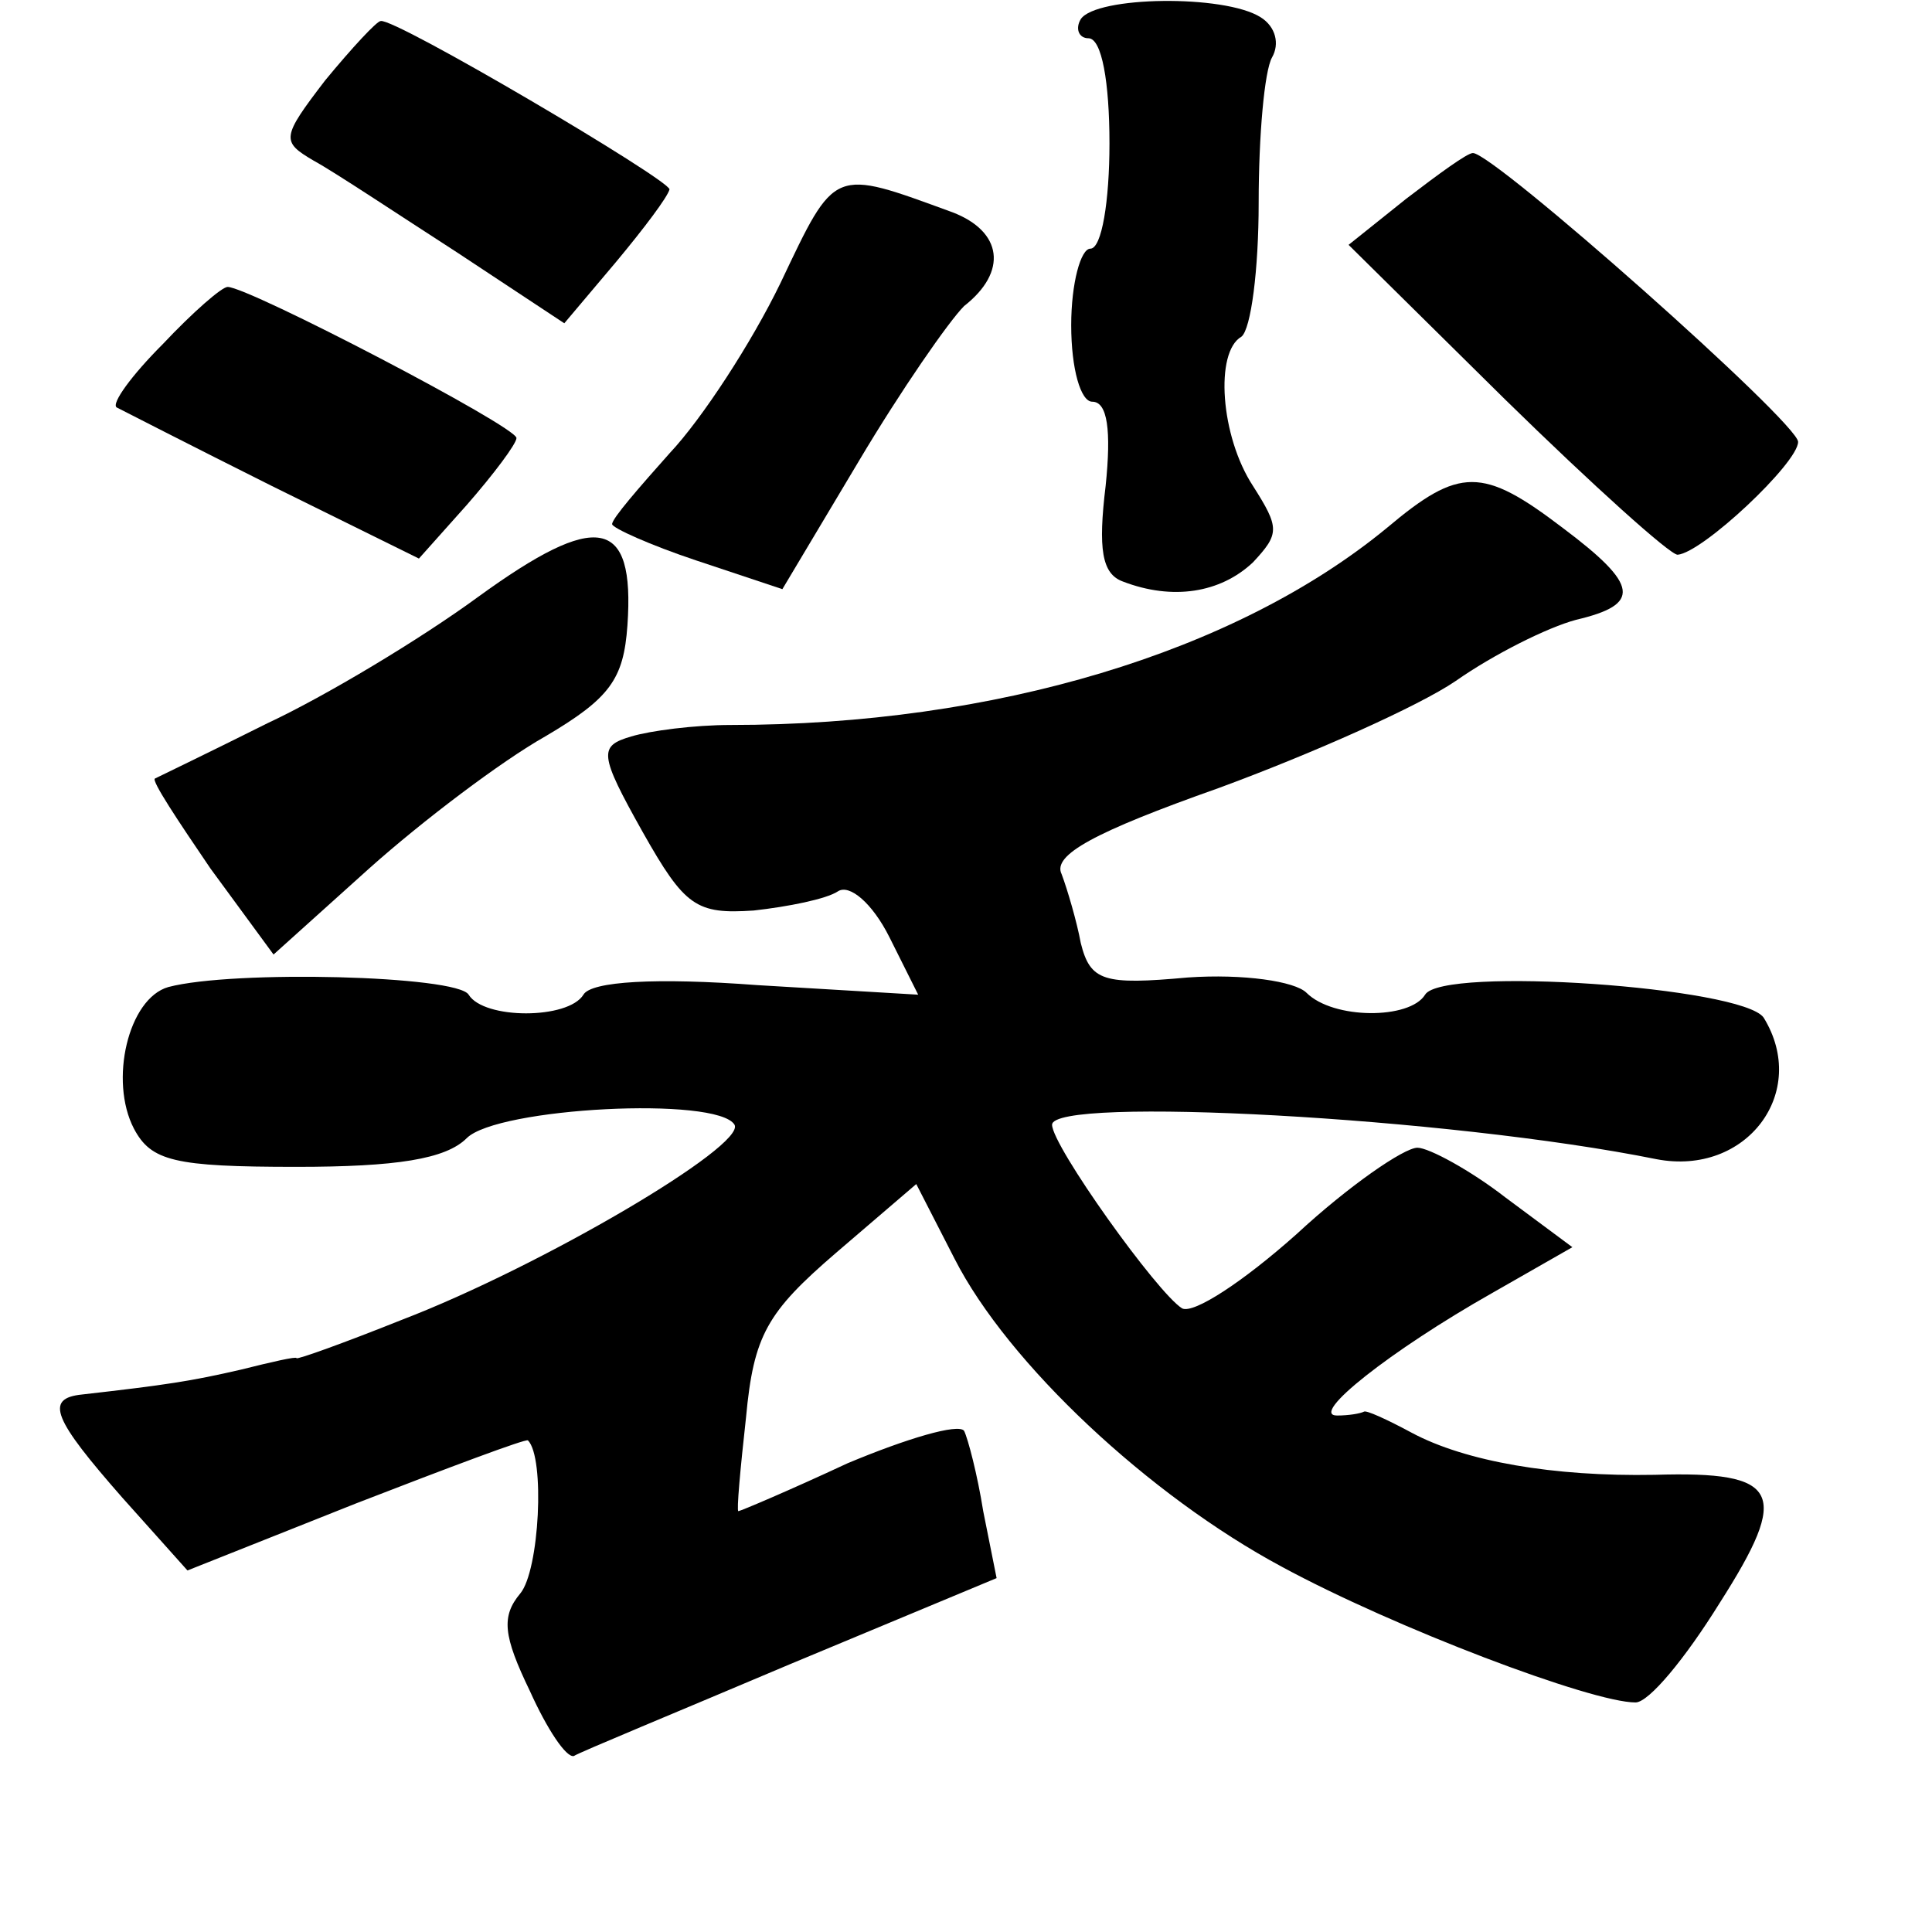 <?xml version="1.0" standalone="no"?>
<!DOCTYPE svg PUBLIC "-//W3C//DTD SVG 20010904//EN"
 "http://www.w3.org/TR/2001/REC-SVG-20010904/DTD/svg10.dtd">
<svg version="1.0" xmlns="http://www.w3.org/2000/svg"
 width="101pt" height="101pt" viewBox="0 0 101 101"
 preserveAspectRatio="xMidYMid meet">
<g transform="translate(0,101) scale(0.1,-0.1)"
fill="#000000" stroke="none">
<path d="M565 1000 c-3 -5 -1 -10 4 -10 7 0 11 -23 11 -55 0 -30 -4 -55 -10
-55 -5 0 -10 -18 -10 -40 0 -23 5 -40 11 -40 8 0 10 -15 7 -44 -4 -33 -2 -46
9 -50 26 -10 51 -6 68 10 14 15 14 18 0 40 -17 26 -20 70 -6 78 5 4 9 35 9 70
0 35 3 69 7 76 4 7 2 16 -6 21 -19 12 -86 11 -94 -1z"/>
<path d="M170 968 c-23 -30 -23 -32 -6 -42 11 -6 44 -28 75 -48 l56 -37 27 32
c15 18 27 34 28 38 0 5 -144 90 -151 88 -2 0 -15 -14 -29 -31z"/>
<path d="M735 906 l-30 -24 82 -81 c46 -45 86 -81 90 -81 13 1 63 48 63 59 0
10 -159 151 -170 151 -3 0 -18 -11 -35 -24z"/>
<path d="M408 862 c-15 -31 -41 -71 -58 -89 -16 -18 -30 -34 -30 -37 0 -2 20
-11 44 -19 l45 -15 40 67 c22 37 47 73 55 81 23 18 20 39 -6 49 -63 23 -61 24
-90 -37z"/>
<path d="M85 830 c-16 -16 -27 -31 -24 -33 2 -1 39 -20 81 -41 l77 -38 25 28
c14 16 26 32 26 35 0 6 -140 79 -151 79 -3 0 -18 -13 -34 -30z"/>
<path d="M725 734 c-79 -65 -205 -103 -343 -103 -19 0 -42 -3 -52 -6 -17 -5
-17 -9 6 -50 22 -39 28 -43 58 -41 18 2 38 6 44 10 6 4 18 -6 27 -24 l15 -30
-84 5 c-53 4 -87 2 -91 -5 -8 -13 -52 -13 -60 0 -6 10 -123 13 -157 4 -21 -6
-31 -49 -18 -74 9 -17 21 -20 85 -20 52 0 78 4 89 15 16 16 131 22 140 7 6
-11 -101 -74 -174 -102 -30 -12 -55 -21 -55 -20 0 1 -13 -2 -29 -6 -26 -6 -39
-8 -83 -13 -20 -2 -15 -13 21 -54 l34 -38 88 35 c49 19 89 34 90 33 9 -9 6
-68 -4 -80 -10 -12 -9 -22 5 -51 9 -20 19 -35 23 -34 3 2 54 23 113 48 l108
45 -7 35 c-3 19 -8 38 -10 42 -3 4 -30 -4 -61 -17 -30 -14 -56 -25 -57 -25 -1
0 1 22 4 49 4 43 11 55 47 86 l42 36 20 -39 c28 -55 102 -124 171 -161 59 -32
162 -71 185 -71 7 0 26 23 44 52 37 58 32 69 -34 67 -53 -1 -99 7 -127 22 -13
7 -24 12 -25 11 -2 -1 -8 -2 -14 -2 -15 0 28 34 81 64 l42 24 -35 26 c-18 14
-40 26 -46 26 -7 0 -36 -20 -63 -45 -28 -25 -54 -42 -60 -39 -13 8 -68 85 -68
96 0 15 207 4 316 -18 47 -9 80 35 56 74 -11 16 -168 27 -177 12 -8 -13 -48
-13 -62 1 -6 6 -33 10 -62 8 -44 -4 -51 -2 -56 18 -2 11 -7 28 -10 36 -5 10
17 22 82 45 49 18 105 43 124 56 20 14 48 28 63 32 34 8 33 18 -7 48 -42 32
-54 32 -92 0z"/>
<path d="M250 698 c-30 -22 -80 -52 -110 -66 -30 -15 -57 -28 -59 -29 -2 -1
12 -22 29 -47 l33 -45 50 45 c28 25 69 56 92 69 34 20 41 30 43 58 4 57 -16
60 -78 15z"/>
</g>
</svg>
